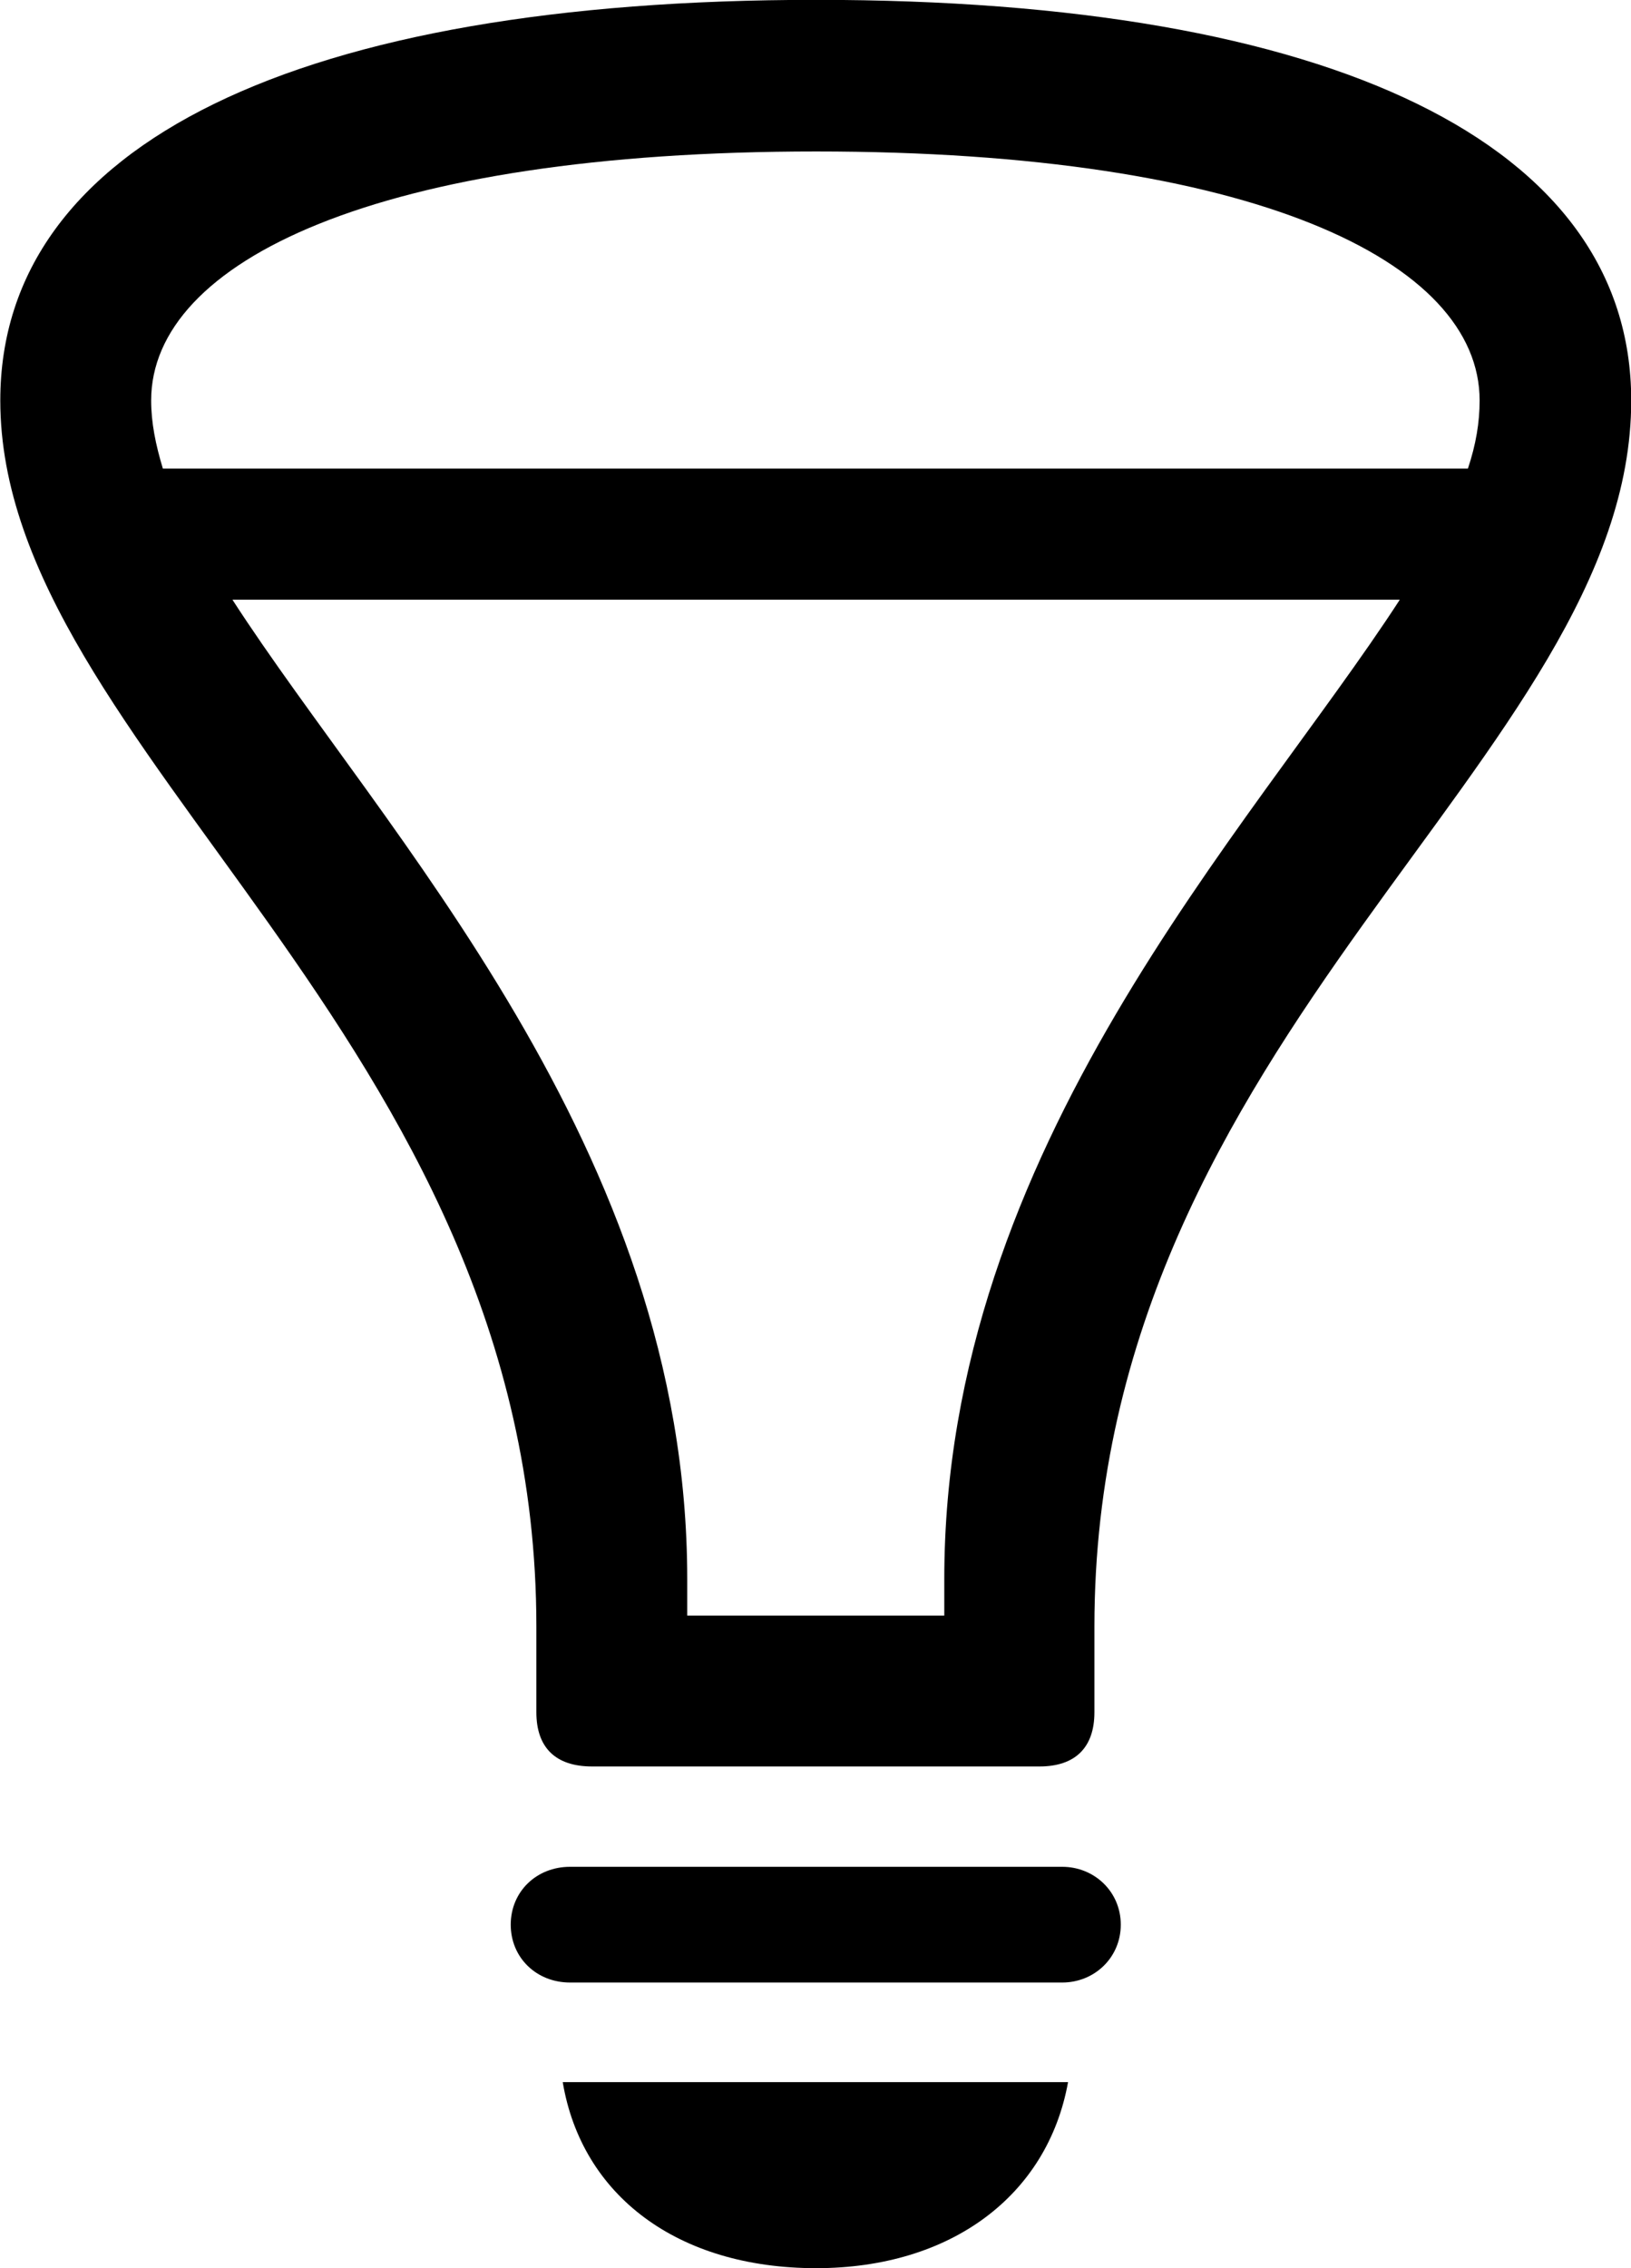 
<svg
    viewBox="0 0 22.271 30.967"
    xmlns="http://www.w3.org/2000/svg"
>
    <path
        fill="inherit"
        d="M0.004 5.468C0.004 10.228 7.324 14.148 7.324 22.208V23.378C7.324 23.858 7.584 24.118 8.084 24.118H14.194C14.684 24.118 14.944 23.858 14.944 23.378V22.208C14.944 14.108 22.274 10.338 22.274 5.468C22.274 1.958 18.184 -0.002 11.144 -0.002C4.084 -0.002 0.004 1.958 0.004 5.468ZM2.064 5.468C2.064 3.568 5.154 2.068 11.144 2.068C17.114 2.068 20.204 3.568 20.204 5.468C20.204 5.768 20.154 6.068 20.044 6.398H2.224C2.124 6.068 2.064 5.768 2.064 5.468ZM9.384 21.558C9.384 15.678 5.214 11.348 3.174 8.188H19.114C17.064 11.348 12.894 15.668 12.894 21.558V22.058H9.384ZM7.784 27.068H14.504C14.944 27.068 15.304 26.728 15.304 26.278C15.304 25.828 14.944 25.488 14.504 25.488H7.784C7.324 25.488 6.974 25.828 6.974 26.278C6.974 26.728 7.324 27.068 7.784 27.068ZM11.144 30.968C12.984 30.968 14.304 29.978 14.584 28.428H7.684C7.944 29.978 9.254 30.968 11.144 30.968Z"
        fillRule="evenodd"
        clipRule="evenodd"
    />
</svg>
        